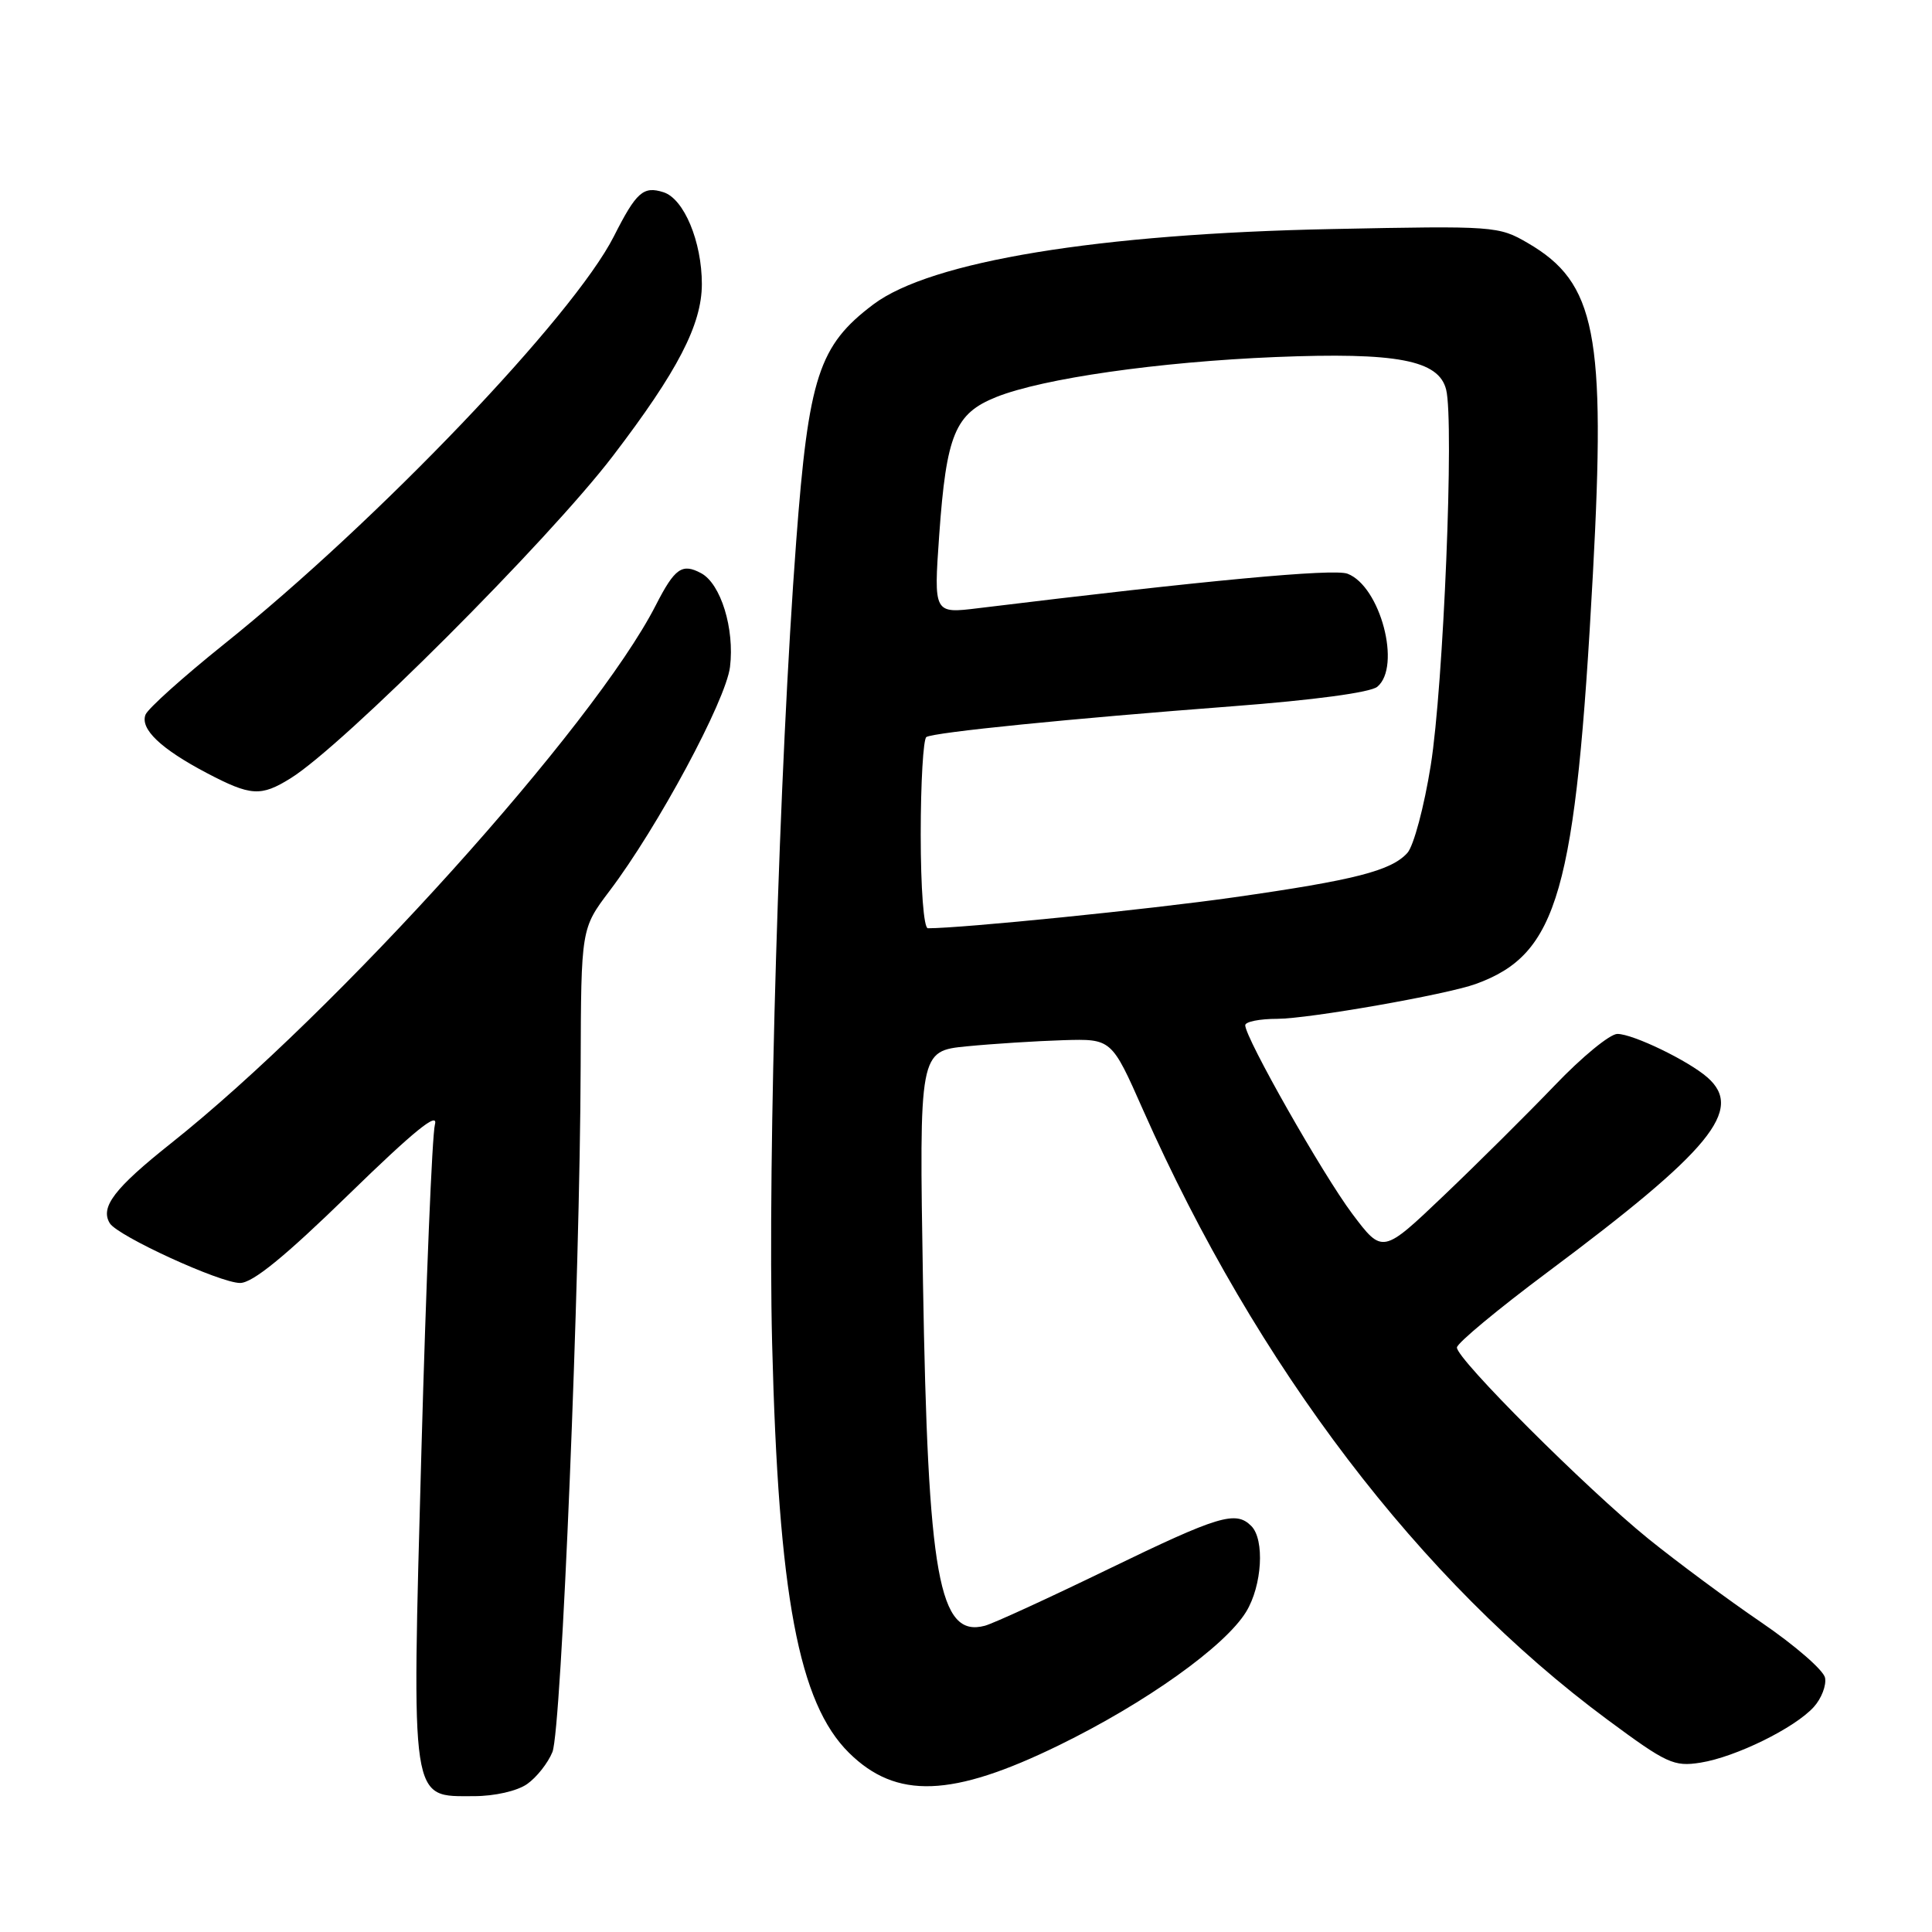 <?xml version="1.0" encoding="UTF-8" standalone="no"?>
<!DOCTYPE svg PUBLIC "-//W3C//DTD SVG 1.1//EN" "http://www.w3.org/Graphics/SVG/1.1/DTD/svg11.dtd" >
<svg xmlns="http://www.w3.org/2000/svg" xmlns:xlink="http://www.w3.org/1999/xlink" version="1.1" viewBox="0 0 256 256">
 <g >
 <path fill="currentColor"
d=" M 69.84 236.40 C 71.10 235.52 72.61 233.61 73.20 232.15 C 74.40 229.19 76.86 169.52 76.94 141.27 C 77.00 123.04 77.00 123.04 80.77 118.05 C 87.15 109.62 96.18 92.83 96.73 88.37 C 97.35 83.31 95.51 77.34 92.90 75.95 C 90.38 74.60 89.41 75.28 86.90 80.19 C 78.74 96.18 44.62 134.05 22.65 151.50 C 15.16 157.45 13.24 159.96 14.55 162.09 C 15.61 163.79 29.15 170.00 31.81 170.00 C 33.47 170.00 37.73 166.53 46.23 158.25 C 54.88 149.83 58.11 147.21 57.63 149.00 C 57.26 150.38 56.46 169.82 55.84 192.22 C 54.55 239.44 54.33 238.00 62.80 238.00 C 65.54 238.00 68.52 237.32 69.84 236.40 Z  M 140.31 231.26 C 151.82 225.64 162.33 218.14 165.12 213.57 C 167.24 210.10 167.60 204.00 165.80 202.20 C 163.74 200.14 161.53 200.80 146.81 207.94 C 138.94 211.76 131.60 215.13 130.50 215.42 C 124.40 217.04 122.95 208.98 122.30 169.88 C 121.79 139.26 121.79 139.26 128.15 138.64 C 131.64 138.30 137.38 137.94 140.89 137.83 C 147.29 137.64 147.29 137.64 151.46 147.07 C 166.54 181.09 188.17 209.49 213.00 227.87 C 220.85 233.68 221.79 234.12 225.33 233.56 C 229.98 232.82 237.82 228.97 240.34 226.18 C 241.35 225.06 242.02 223.33 241.83 222.32 C 241.64 221.32 237.84 218.02 233.40 214.99 C 228.95 211.96 222.21 206.96 218.41 203.89 C 210.18 197.22 192.98 180.04 193.05 178.55 C 193.07 177.97 198.48 173.48 205.07 168.56 C 226.72 152.40 231.11 147.05 226.25 142.77 C 223.72 140.55 216.38 137.00 214.31 137.00 C 213.33 137.00 209.60 140.06 206.02 143.81 C 202.43 147.55 195.83 154.11 191.34 158.39 C 183.19 166.16 183.19 166.16 179.18 160.83 C 175.27 155.62 165.00 137.53 165.00 135.85 C 165.00 135.38 166.91 135.00 169.25 135.00 C 173.41 134.99 191.68 131.79 195.55 130.38 C 206.46 126.42 208.78 118.29 211.07 76.00 C 212.79 44.22 211.46 37.46 202.47 32.22 C 198.58 29.95 198.08 29.91 176.50 30.35 C 145.55 30.97 123.32 34.62 115.73 40.33 C 108.49 45.78 107.14 49.92 105.50 71.73 C 103.25 101.57 101.70 153.34 102.31 178.00 C 103.15 211.42 105.82 225.66 112.50 232.26 C 118.76 238.44 126.14 238.18 140.31 231.26 Z  M 38.50 103.13 C 45.44 98.84 72.65 71.63 81.21 60.42 C 89.81 49.16 92.99 43.01 93.00 37.65 C 93.00 32.01 90.63 26.33 87.91 25.47 C 85.24 24.62 84.31 25.45 81.34 31.32 C 75.96 41.93 50.02 69.07 29.67 85.37 C 24.27 89.70 19.59 93.90 19.28 94.70 C 18.55 96.60 21.30 99.22 27.40 102.43 C 33.23 105.49 34.56 105.58 38.50 103.13 Z  M 122.00 110.56 C 122.00 103.72 122.34 97.91 122.75 97.66 C 123.78 97.03 141.94 95.21 163.25 93.59 C 174.04 92.77 181.59 91.76 182.50 91.00 C 185.72 88.33 182.91 77.68 178.55 76.02 C 176.71 75.32 159.74 76.91 129.61 80.59 C 123.72 81.31 123.72 81.31 124.45 70.90 C 125.40 57.58 126.54 54.80 132.01 52.61 C 138.18 50.14 153.52 47.95 169.00 47.31 C 185.09 46.66 190.64 47.71 191.62 51.62 C 192.70 55.91 191.27 90.90 189.58 101.42 C 188.71 106.88 187.32 112.10 186.48 113.02 C 184.34 115.38 179.52 116.62 163.50 118.90 C 152.27 120.50 127.52 123.00 122.95 123.00 C 122.40 123.00 122.00 117.71 122.00 110.56 Z "/>
</g>
</svg>